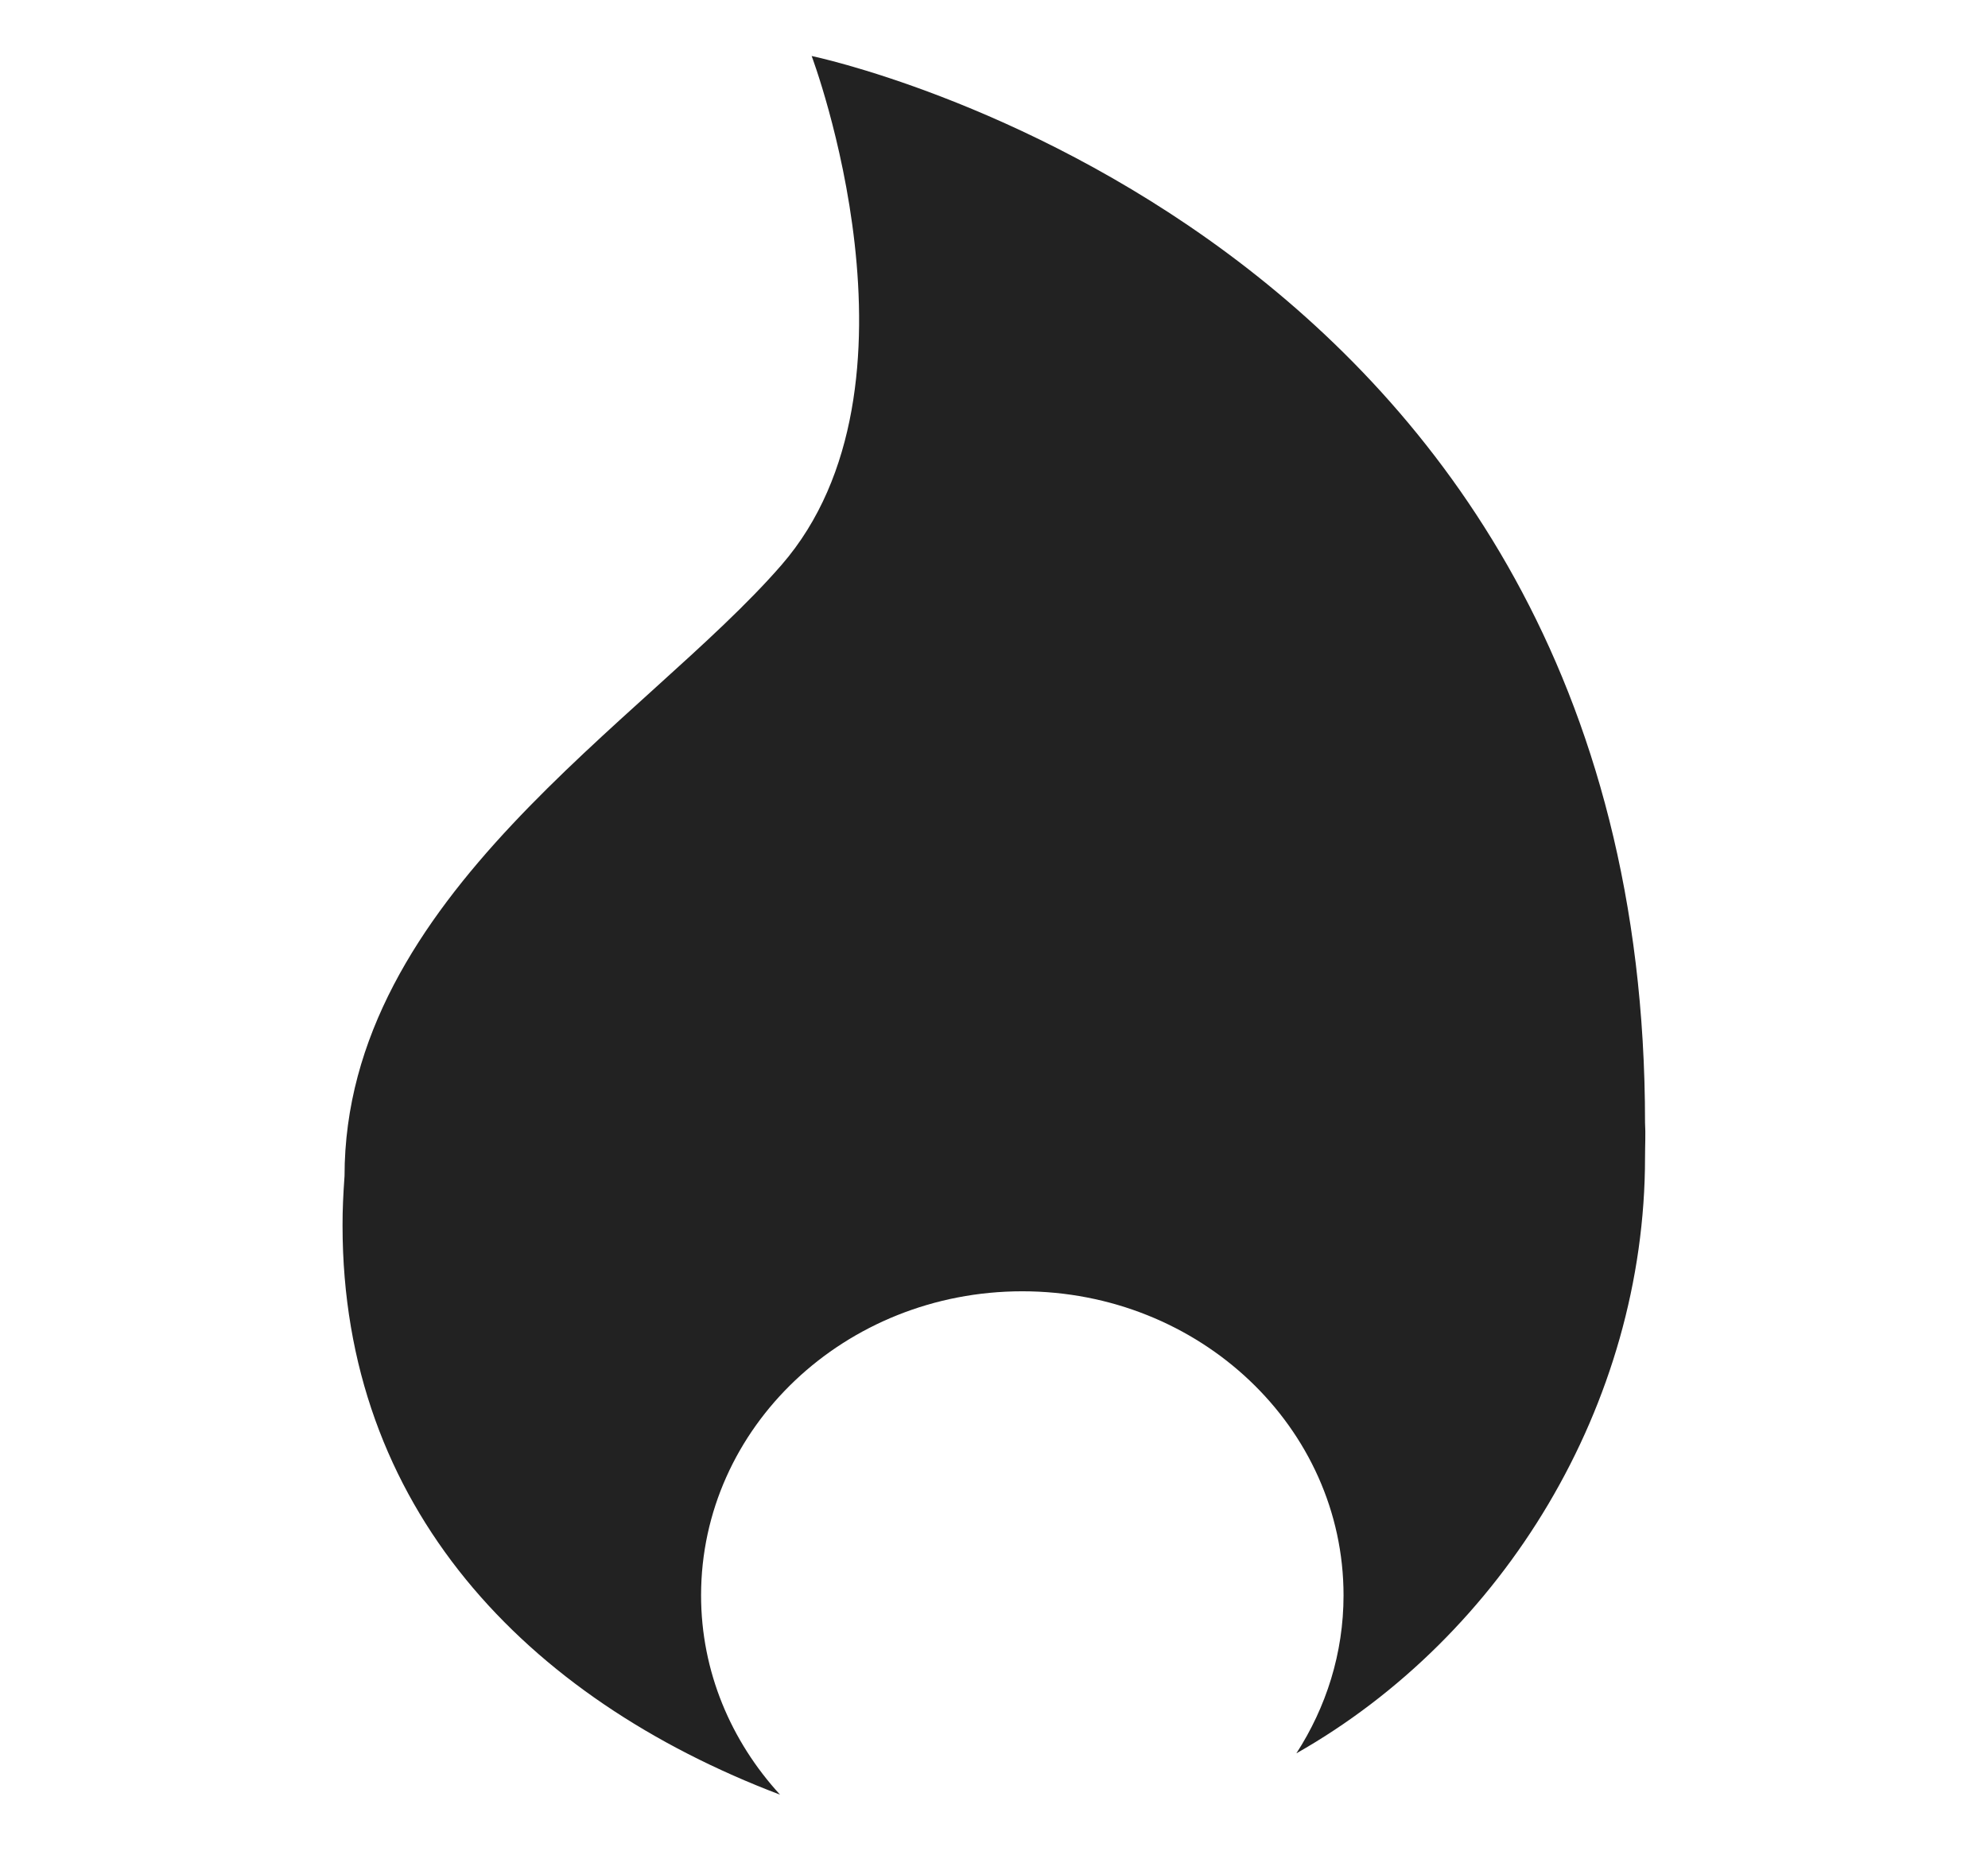 <?xml version="1.0" encoding="utf-8"?>
<!-- Generator: Adobe Illustrator 16.0.0, SVG Export Plug-In . SVG Version: 6.00 Build 0)  -->
<!DOCTYPE svg PUBLIC "-//W3C//DTD SVG 1.1//EN" "http://www.w3.org/Graphics/SVG/1.1/DTD/svg11.dtd">
<svg version="1.1" id="Layer_1" xmlns="http://www.w3.org/2000/svg" xmlns:xlink="http://www.w3.org/1999/xlink" x="0px" y="0px"
	 width="29px" height="27px" viewBox="0 0 29 27" enable-background="new 0 0 29 27" xml:space="preserve">
<path fill="#222222" d="M5.024,17.186c0.001-0.01,0.002-0.02,0.002-0.027c0-4.072,4.395-6.636,6.374-8.916
	c2.259-2.602,0.44-7.426,0.44-7.426s12.161,2.516,12.157,15.562c0.01,0.166,0,0.336,0,0.506c0,3.607-2.062,6.979-5.086,8.695
	c0.434-0.672,0.688-1.459,0.688-2.305c0-2.449-2.098-4.436-4.686-4.436c-2.587,0-4.686,1.986-4.686,4.436
	c0,1.113,0.438,2.129,1.152,2.908c-3.714-1.41-6.382-4.201-6.382-8.301C4.996,17.645,5.008,17.414,5.024,17.186z"/>
</svg>
